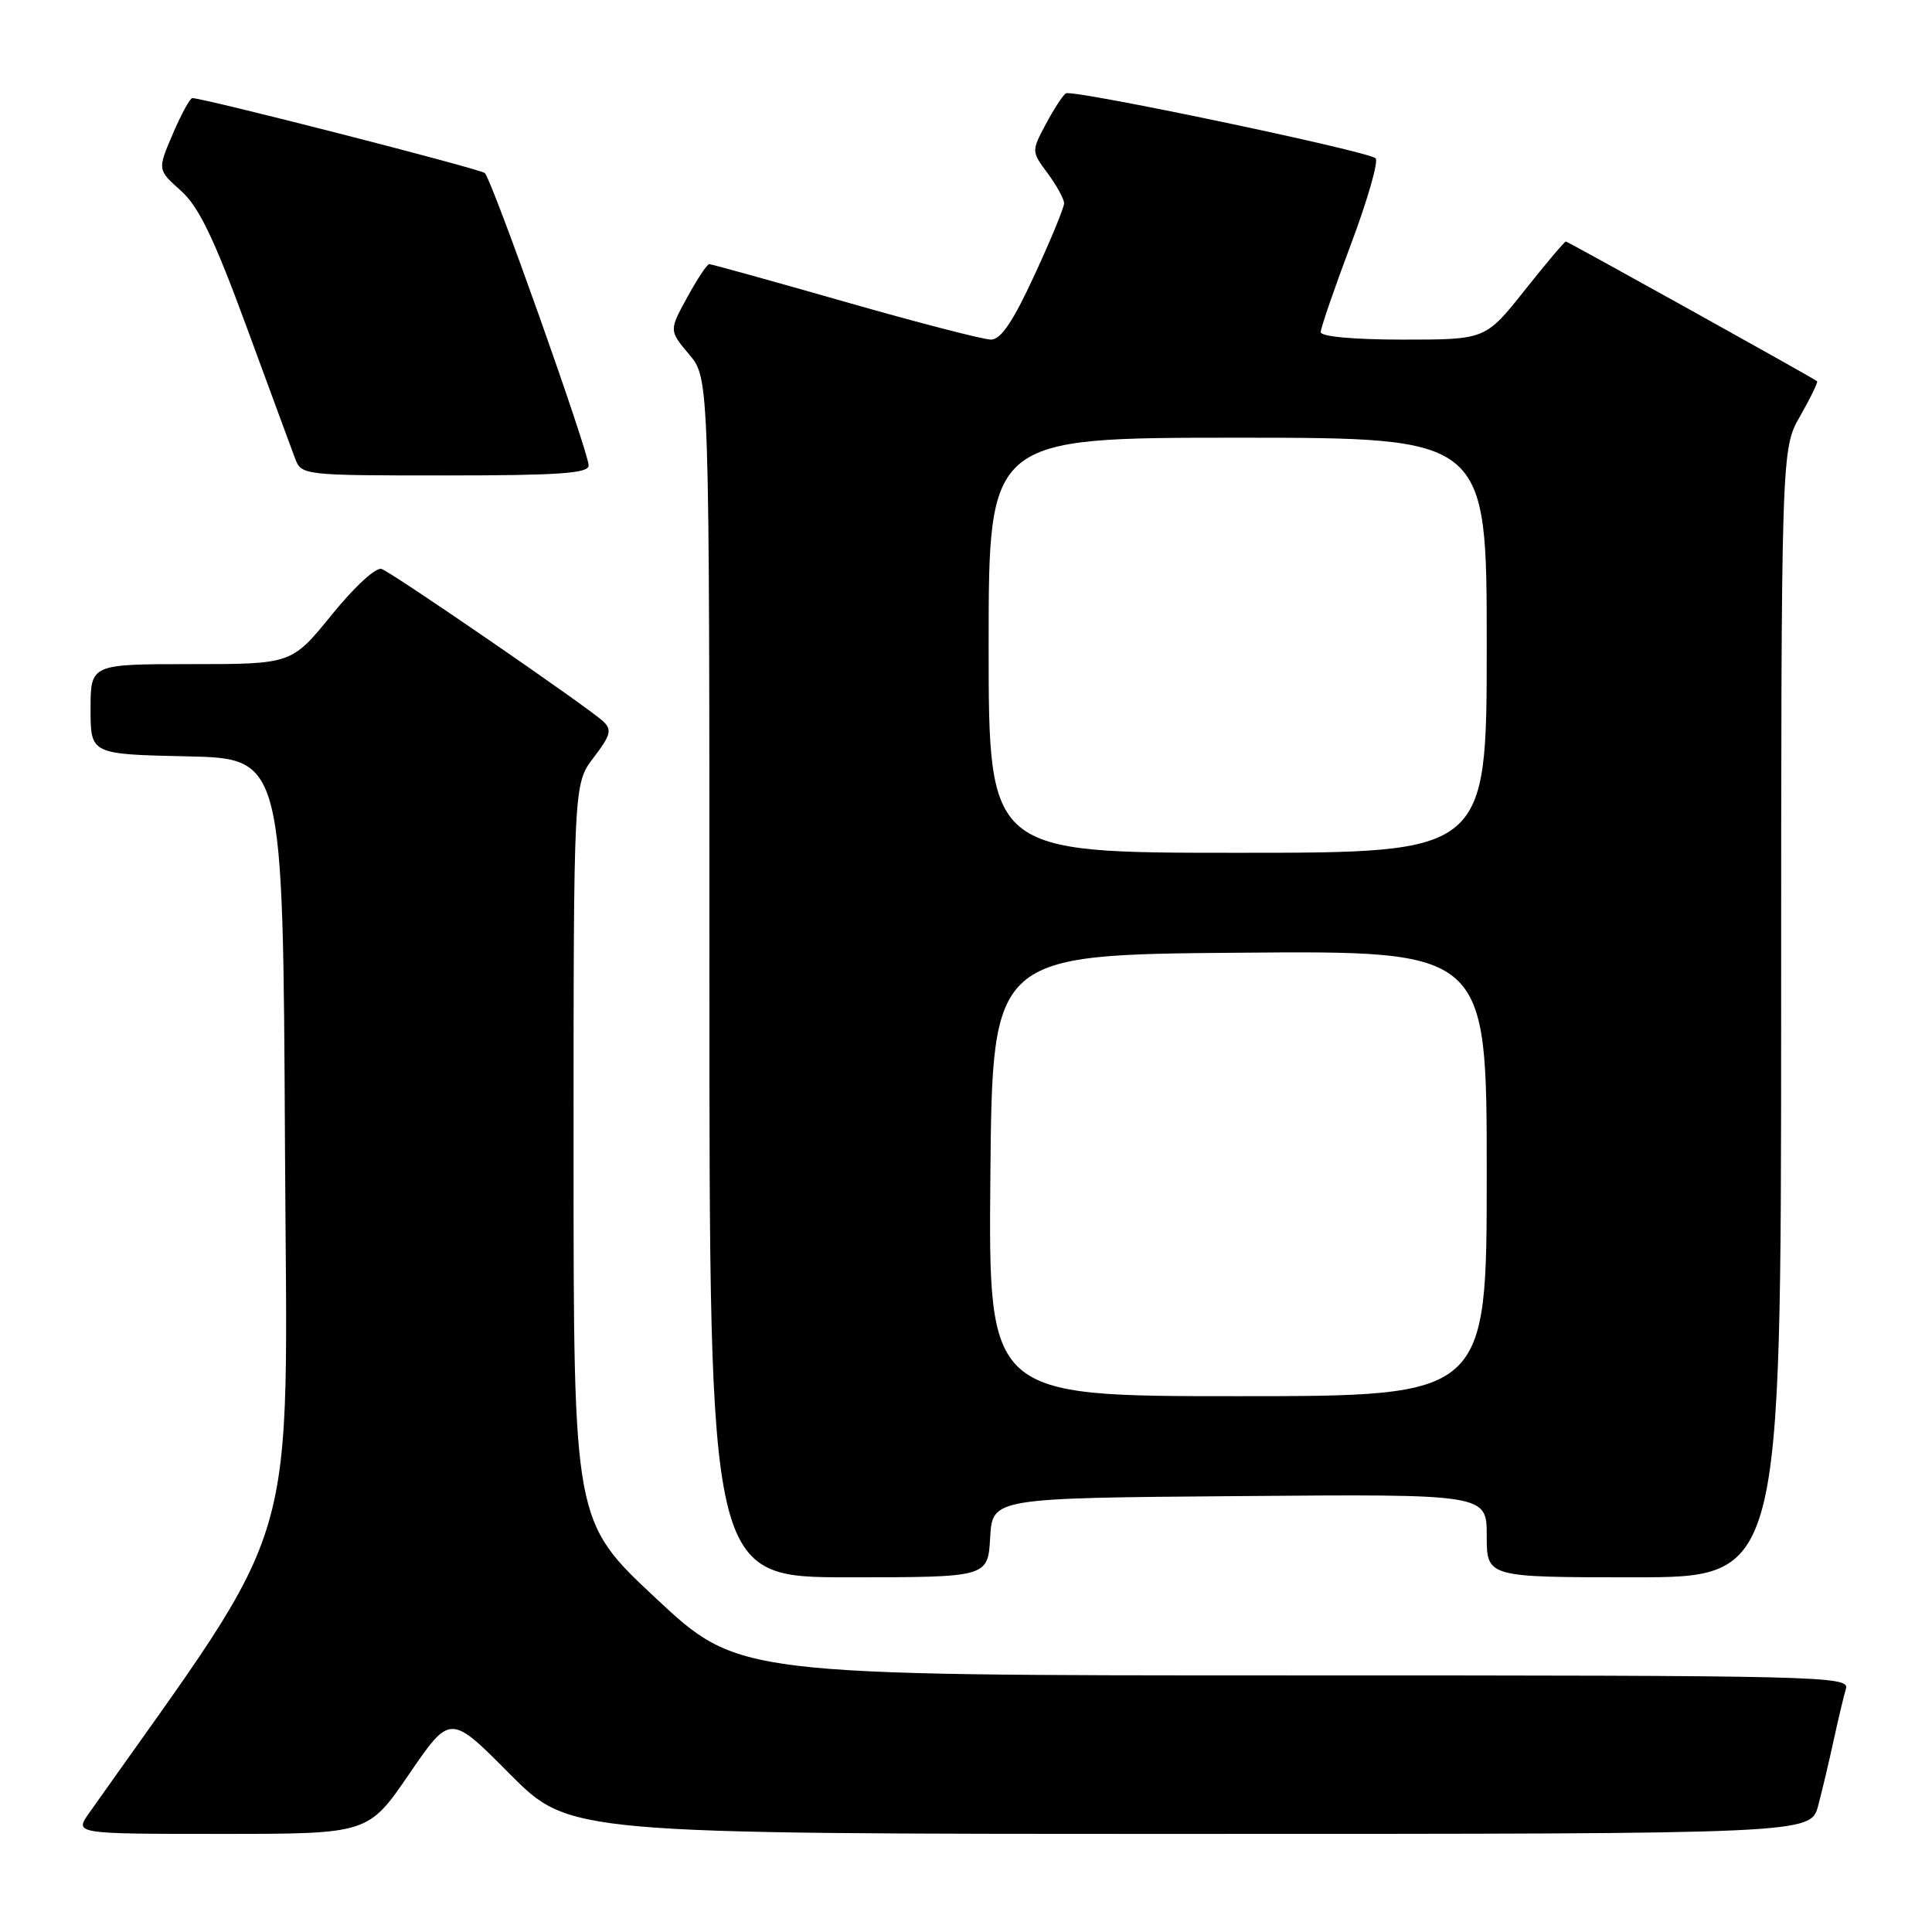 <?xml version="1.0" encoding="UTF-8" standalone="no"?>
<!DOCTYPE svg PUBLIC "-//W3C//DTD SVG 1.1//EN" "http://www.w3.org/Graphics/SVG/1.1/DTD/svg11.dtd" >
<svg xmlns="http://www.w3.org/2000/svg" xmlns:xlink="http://www.w3.org/1999/xlink" version="1.1" viewBox="0 0 256 256">
 <g >
 <path fill="currentColor"
d=" M 54.22 235.06 C 59.66 227.11 59.66 227.11 67.55 235.06 C 75.45 243.00 75.45 243.00 157.69 243.00 C 239.92 243.00 239.92 243.00 240.92 239.25 C 241.46 237.19 242.40 233.25 242.99 230.50 C 243.59 227.75 244.31 224.71 244.60 223.75 C 245.11 222.09 241.16 222.00 171.49 222.00 C 97.85 222.00 97.85 222.00 86.92 211.79 C 76.00 201.59 76.00 201.59 76.00 152.73 C 76.00 103.87 76.00 103.87 78.66 100.38 C 80.93 97.40 81.12 96.70 79.91 95.57 C 77.98 93.75 52.17 76.00 50.57 75.39 C 49.84 75.11 47.00 77.71 43.97 81.45 C 38.65 88.00 38.65 88.00 25.33 88.00 C 12.00 88.00 12.00 88.00 12.00 93.97 C 12.00 99.94 12.00 99.94 24.75 100.22 C 37.50 100.50 37.50 100.50 37.76 151.69 C 38.04 207.57 40.30 199.88 11.80 240.25 C 9.86 243.00 9.86 243.00 29.33 243.00 C 48.79 243.00 48.79 243.00 54.22 235.06 Z  M 131.20 203.75 C 131.50 198.50 131.50 198.50 164.25 198.24 C 197.00 197.97 197.00 197.97 197.00 203.49 C 197.00 209.00 197.00 209.00 216.50 209.00 C 236.00 209.00 236.00 209.00 236.01 134.25 C 236.02 59.50 236.02 59.50 238.54 55.11 C 239.92 52.69 240.92 50.62 240.77 50.51 C 239.99 49.93 207.74 32.00 207.48 32.00 C 207.31 32.00 204.84 34.92 202.00 38.50 C 196.83 45.00 196.83 45.00 185.91 45.00 C 179.40 45.00 175.00 44.60 175.00 44.01 C 175.00 43.47 176.81 38.21 179.02 32.33 C 181.23 26.45 182.69 21.33 182.27 20.97 C 181.15 20.00 142.11 11.81 141.23 12.37 C 140.83 12.62 139.64 14.46 138.58 16.44 C 136.66 20.04 136.67 20.06 138.83 22.98 C 140.02 24.60 141.00 26.38 141.00 26.94 C 141.00 27.50 139.23 31.80 137.06 36.48 C 134.24 42.60 132.62 45.00 131.31 45.00 C 130.31 45.00 121.62 42.75 112.00 40.00 C 102.38 37.25 94.27 35.00 93.98 35.00 C 93.69 35.00 92.38 36.98 91.06 39.40 C 88.65 43.80 88.65 43.80 91.33 46.98 C 94.00 50.15 94.00 50.15 94.00 129.58 C 94.00 209.00 94.00 209.00 112.45 209.00 C 130.90 209.00 130.90 209.00 131.20 203.75 Z  M 78.00 61.69 C 78.00 59.89 65.17 23.75 64.24 22.93 C 63.61 22.37 27.03 13.00 25.48 13.00 C 25.18 13.00 24.01 15.13 22.90 17.74 C 20.86 22.49 20.86 22.49 23.95 25.25 C 26.33 27.37 28.33 31.51 32.65 43.25 C 35.73 51.64 38.64 59.51 39.10 60.75 C 39.94 62.97 40.16 63.00 58.98 63.00 C 73.99 63.00 78.00 62.72 78.00 61.69 Z  M 131.23 155.75 C 131.50 126.50 131.50 126.50 164.25 126.24 C 197.00 125.97 197.00 125.97 197.00 155.49 C 197.00 185.00 197.00 185.00 163.98 185.00 C 130.97 185.00 130.97 185.00 131.23 155.75 Z  M 131.00 85.50 C 131.00 58.00 131.00 58.00 164.00 58.00 C 197.00 58.00 197.00 58.00 197.00 85.50 C 197.00 113.00 197.00 113.00 164.00 113.00 C 131.00 113.00 131.00 113.00 131.00 85.50 Z "/>
</g>
</svg>